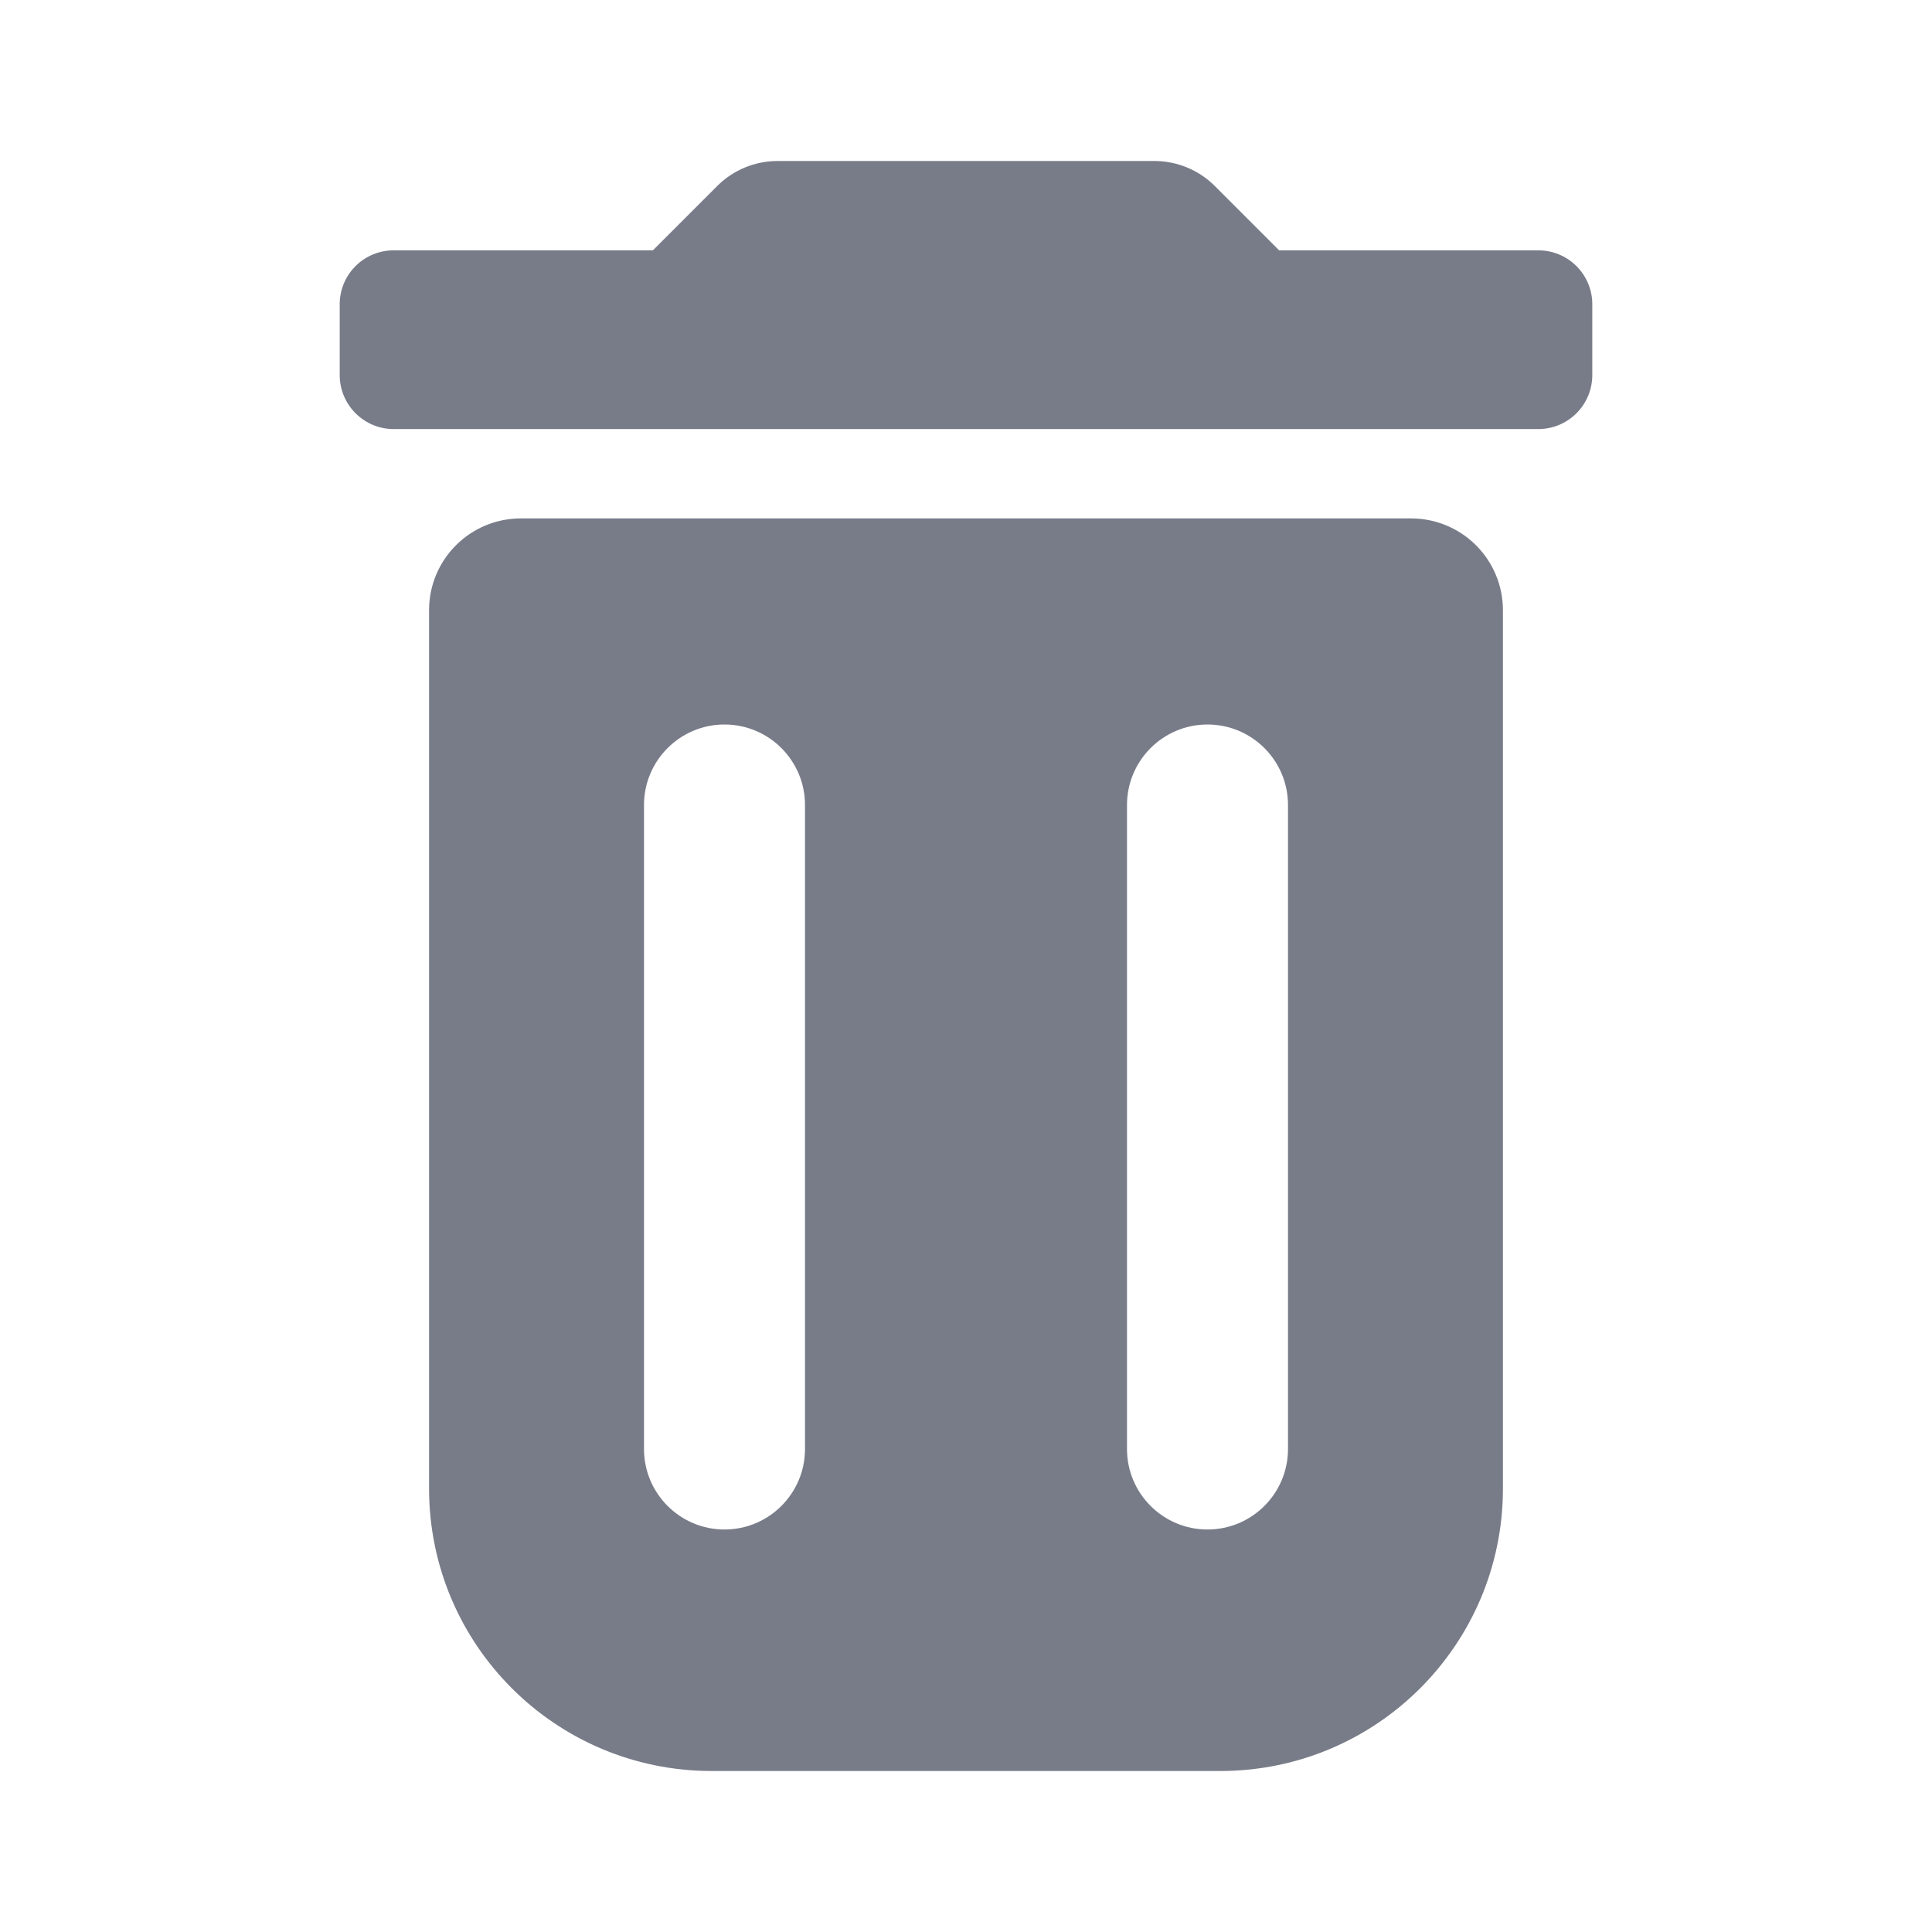 <svg width="24" height="24" viewBox="0 0 24 24" fill="none" xmlns="http://www.w3.org/2000/svg">
<path d="M15.89 3.11H19.1C19.281 3.107 19.456 3.178 19.584 3.306C19.712 3.434 19.783 3.609 19.78 3.79V4.66C19.78 4.839 19.708 5.011 19.58 5.137C19.452 5.263 19.279 5.333 19.1 5.33H4.9C4.721 5.333 4.548 5.263 4.42 5.137C4.292 5.011 4.22 4.839 4.22 4.66V3.79C4.217 3.609 4.288 3.434 4.416 3.306C4.544 3.178 4.719 3.107 4.9 3.11H8.11L8.91 2.31C9.109 2.111 9.379 2 9.66 2H14.34C14.621 2 14.891 2.111 15.09 2.31L15.89 3.11Z" fill="#787C89"/>
<path fill-rule="evenodd" clip-rule="evenodd" d="M8.83 22C6.899 21.994 5.335 20.431 5.33 18.5V7.58C5.33 6.95 5.84 6.44 6.47 6.44H17.53C17.832 6.44 18.122 6.56 18.336 6.774C18.55 6.988 18.67 7.278 18.67 7.58V18.5C18.665 20.431 17.101 21.994 15.17 22H8.83ZM8 10C8 9.448 8.448 9 9 9C9.552 9 10 9.448 10 10V18C10 18.552 9.552 19 9 19C8.448 19 8 18.552 8 18V10ZM15 9C14.448 9 14 9.448 14 10V18C14 18.552 14.448 19 15 19C15.552 19 16 18.552 16 18V10C16 9.448 15.552 9 15 9Z" fill="#787C89"/>
</svg>
